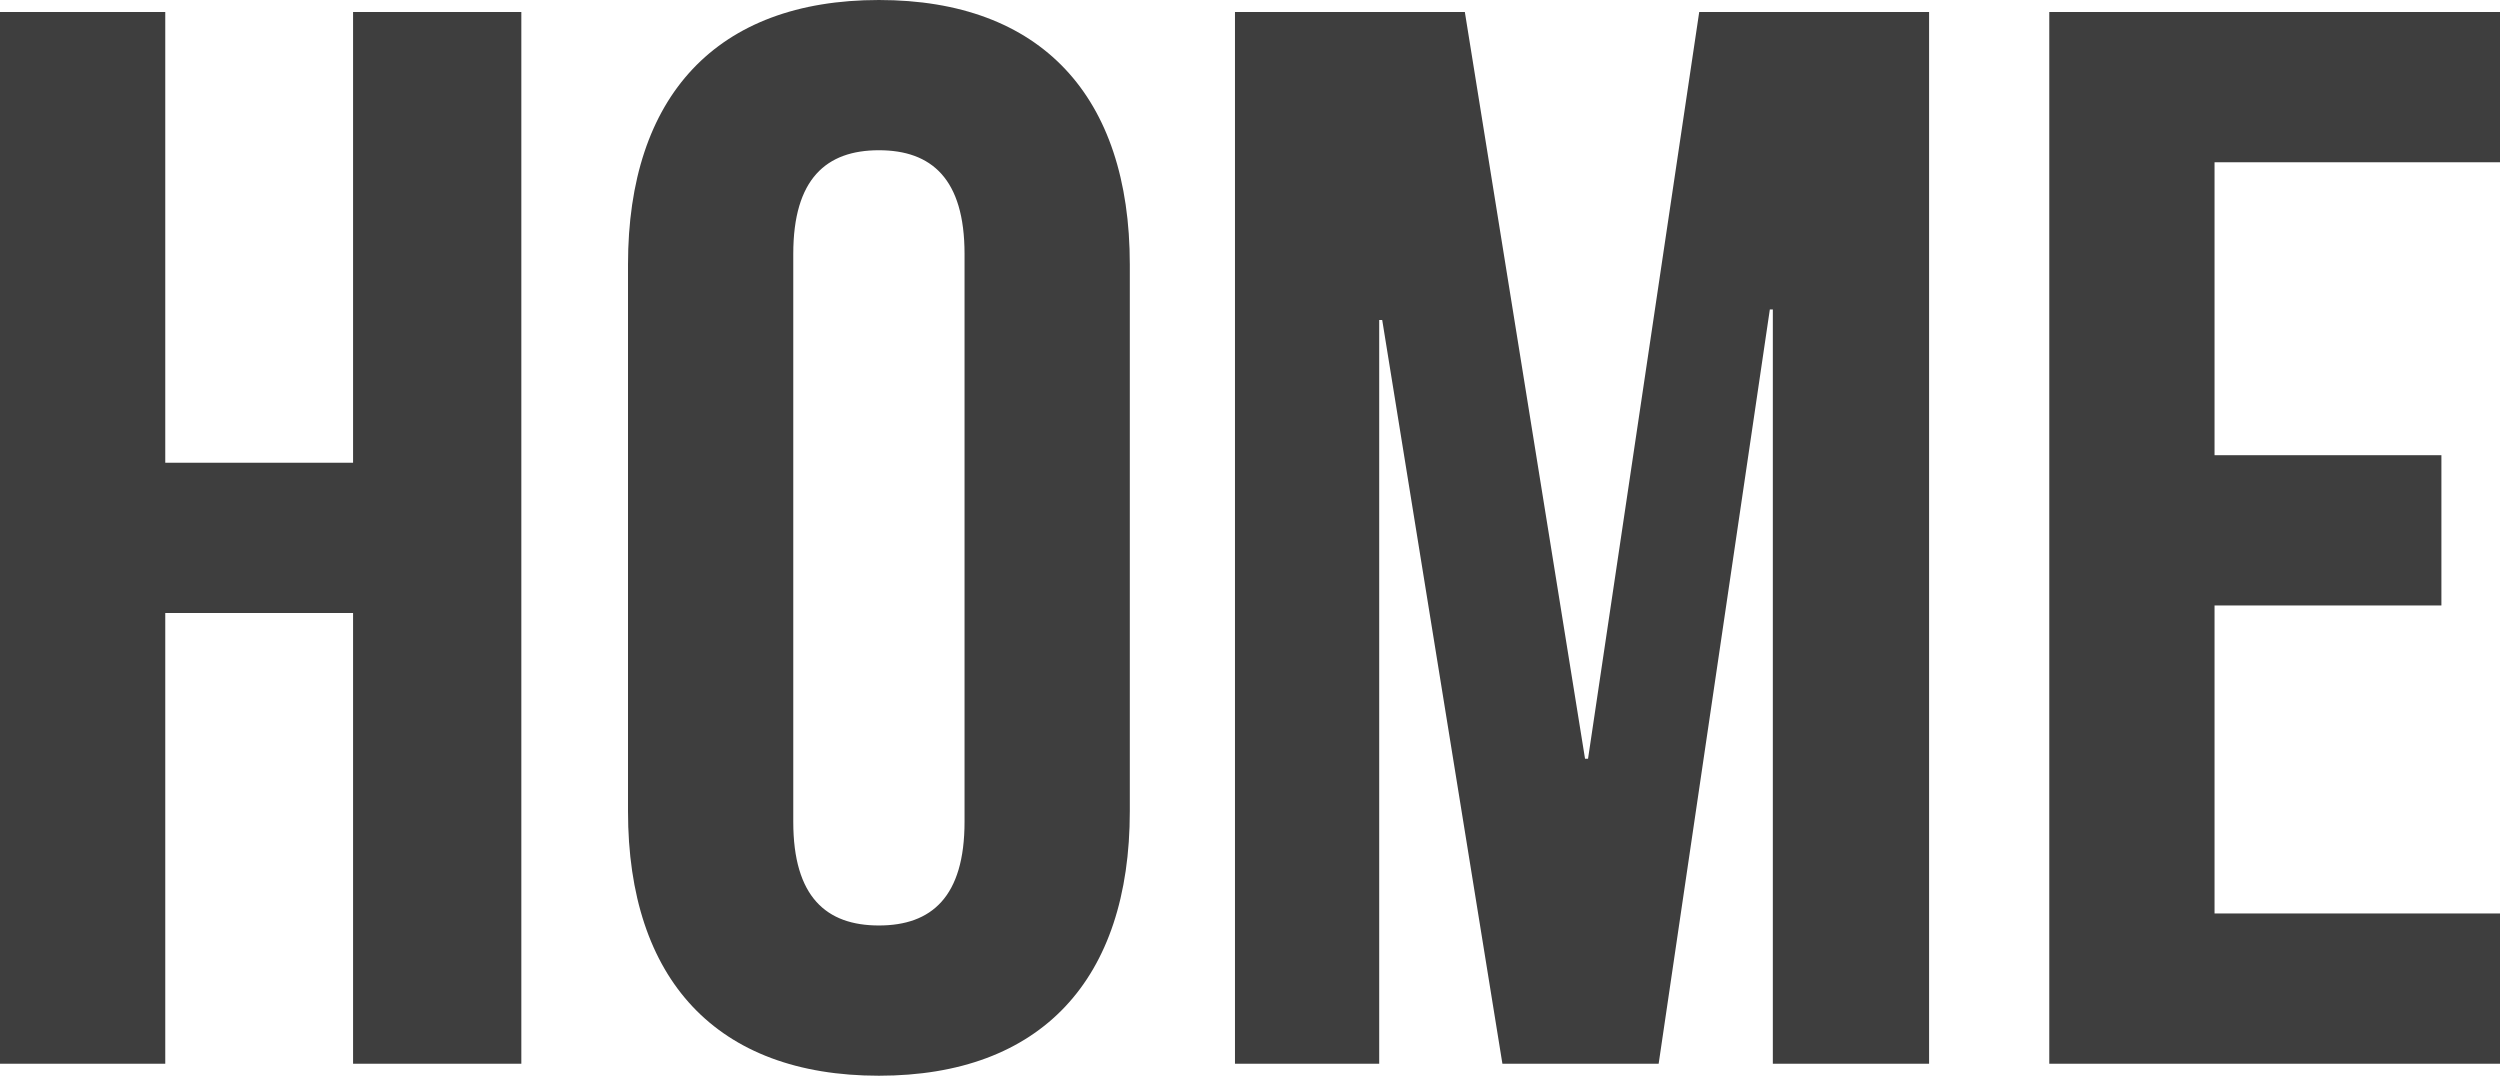 <?xml version="1.0" standalone="no"?><!-- Generator: Gravit.io --><svg xmlns="http://www.w3.org/2000/svg" xmlns:xlink="http://www.w3.org/1999/xlink" style="isolation:isolate" viewBox="271.44 169.912 59.904 25.776" width="59.904" height="25.776"><path d=" M 275.4 184.6 L 279.9 184.6 L 279.9 195.4 L 283.932 195.4 L 283.932 170.2 L 279.9 170.2 L 279.9 181 L 275.4 181 L 275.4 170.2 L 271.44 170.2 L 271.44 195.4 L 275.4 195.4 L 275.4 184.6 Z  M 290.448 175.996 C 290.448 174.196 291.24 173.512 292.5 173.512 C 293.76 173.512 294.552 174.196 294.552 175.996 L 294.552 189.604 C 294.552 191.404 293.76 192.088 292.5 192.088 C 291.24 192.088 290.448 191.404 290.448 189.604 L 290.448 175.996 Z  M 286.488 189.352 C 286.488 193.384 288.612 195.688 292.5 195.688 C 296.388 195.688 298.512 193.384 298.512 189.352 L 298.512 176.248 C 298.512 172.216 296.388 169.912 292.5 169.912 C 288.612 169.912 286.488 172.216 286.488 176.248 L 286.488 189.352 Z  M 306.54 170.2 L 301.032 170.2 L 301.032 195.4 L 304.488 195.4 L 304.488 177.58 L 304.56 177.58 L 307.44 195.4 L 311.184 195.4 L 313.848 177.328 L 313.92 177.328 L 313.92 195.4 L 317.664 195.4 L 317.664 170.2 L 312.156 170.2 L 309.492 188.092 L 309.42 188.092 L 306.54 170.2 Z  M 324.504 173.8 L 331.344 173.8 L 331.344 170.2 L 320.544 170.2 L 320.544 195.4 L 331.344 195.4 L 331.344 191.8 L 324.504 191.8 L 324.504 184.42 L 329.94 184.42 L 329.94 180.82 L 324.504 180.82 L 324.504 173.8 Z " fill-rule="evenodd" fill="rgb(62,62,62)"/></svg>